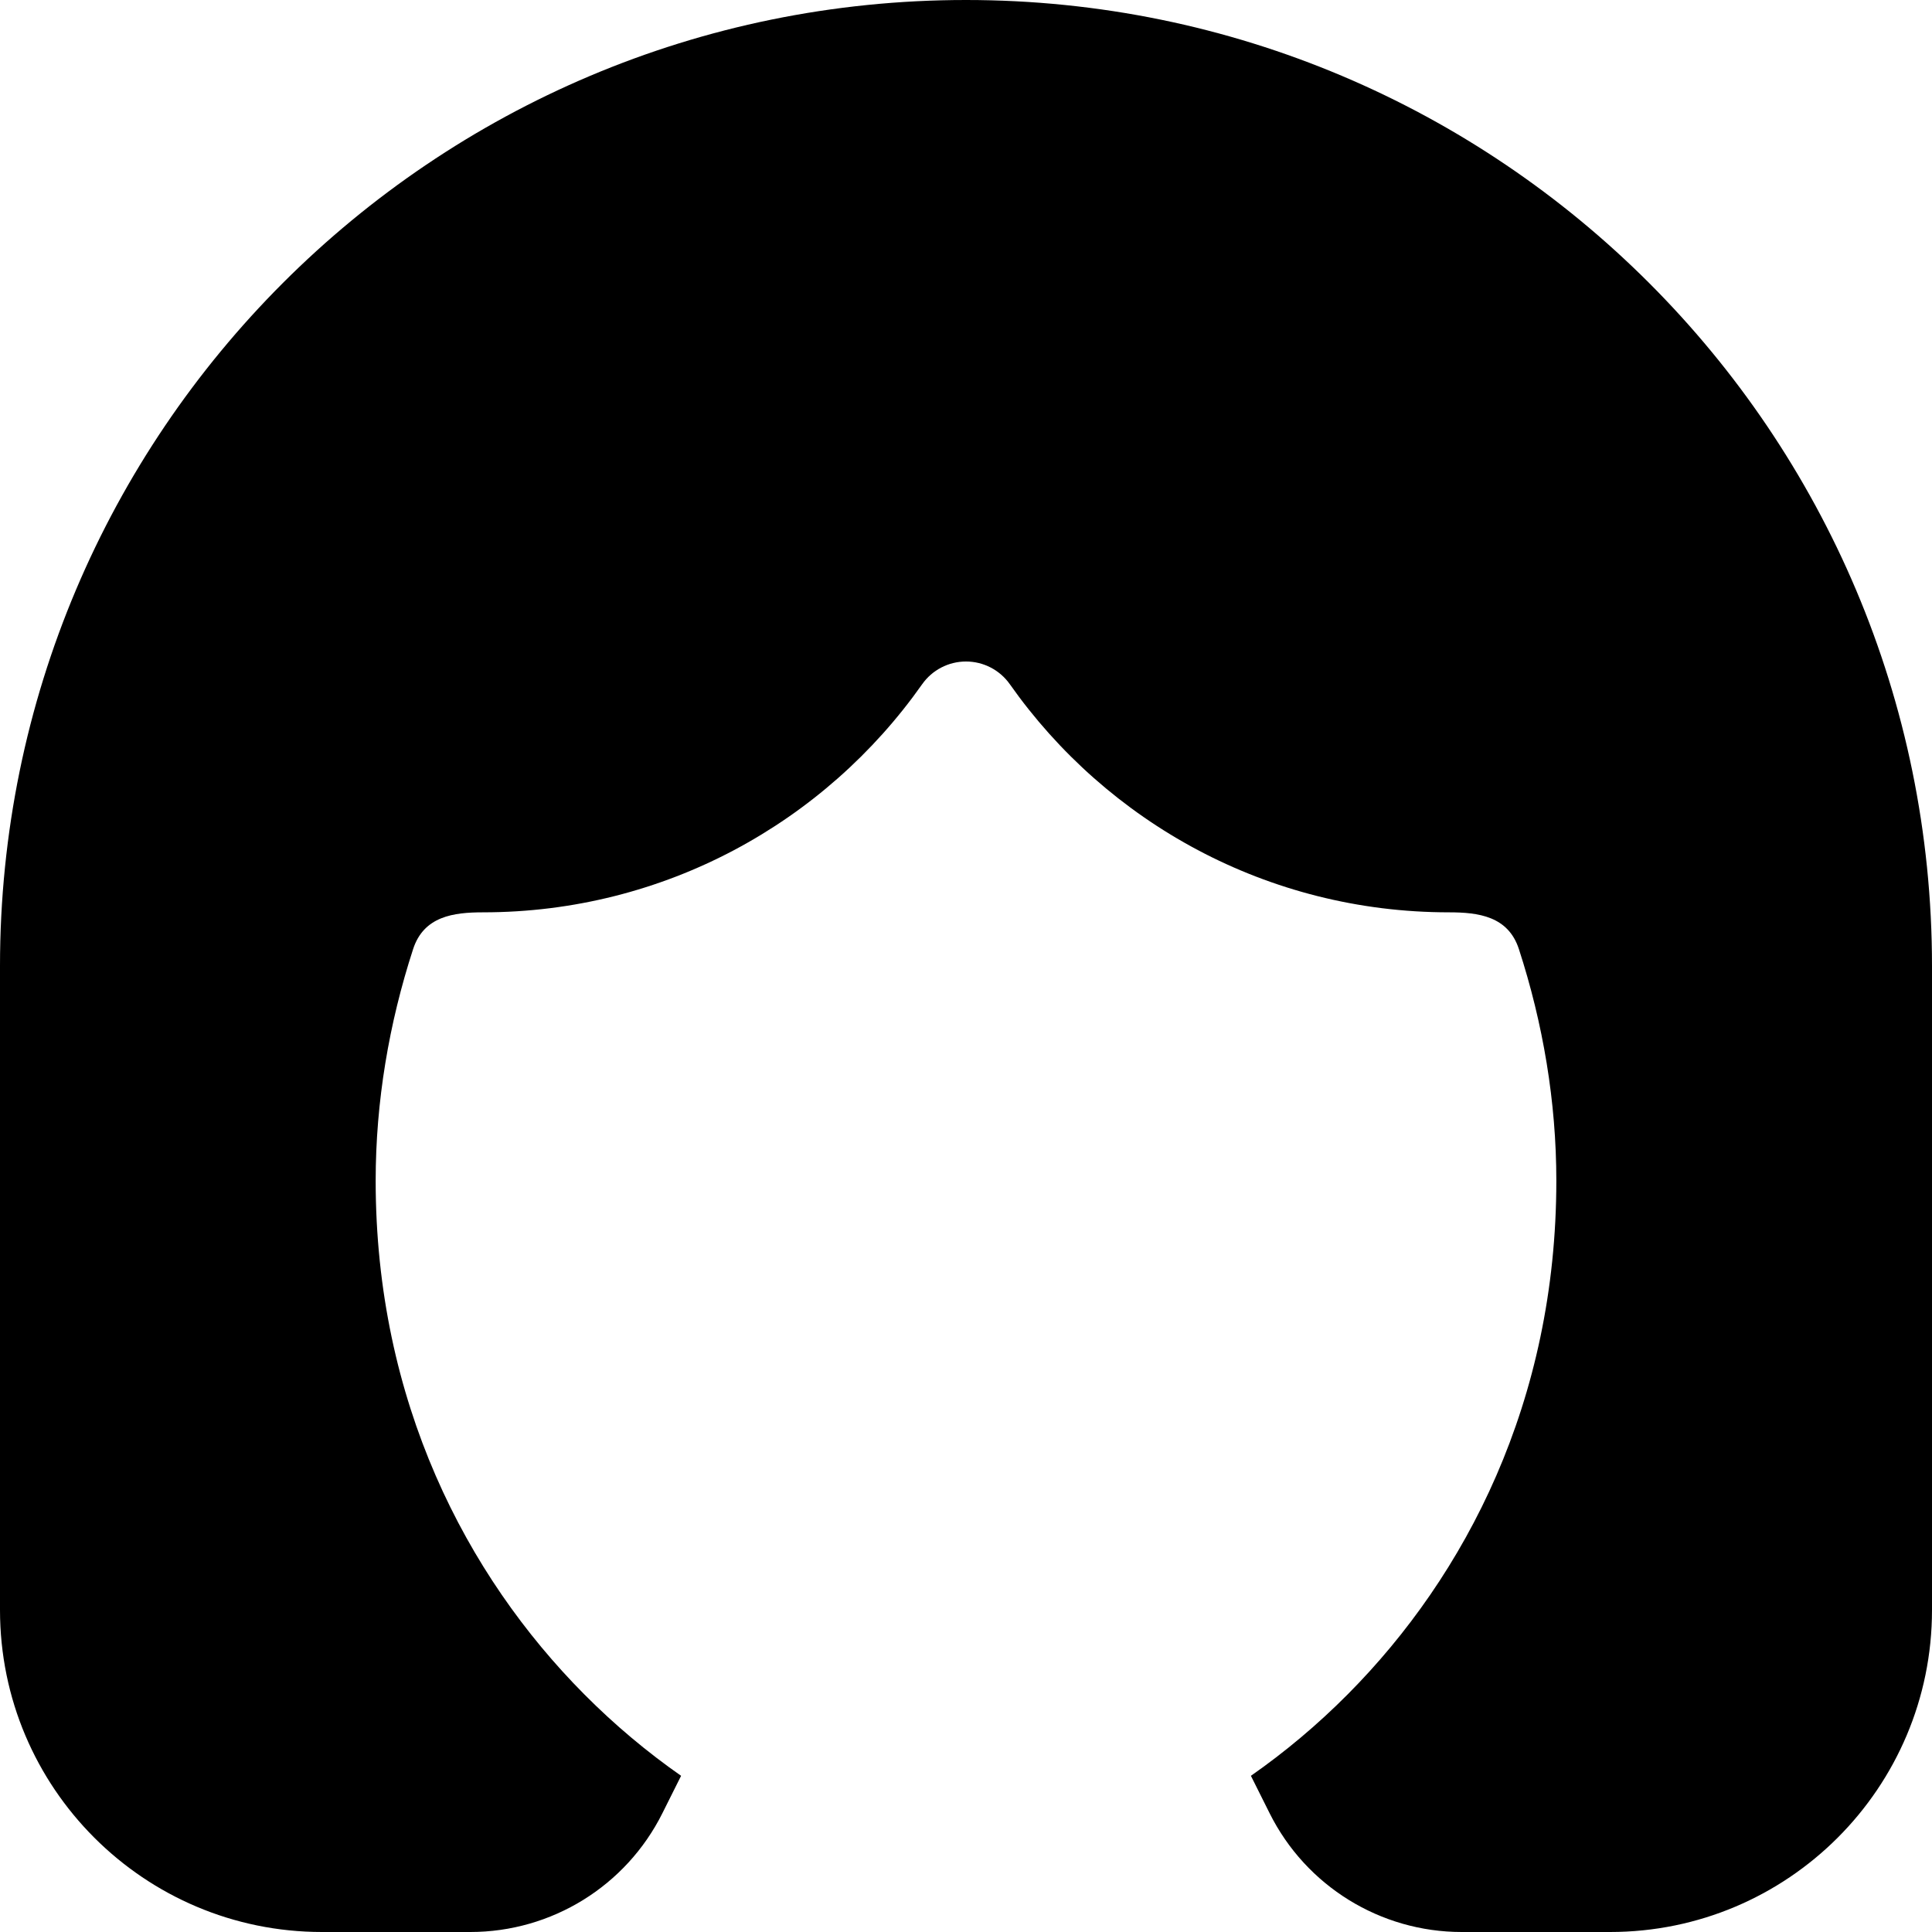 <svg width="600" height="600" viewBox="0 0 600 600" fill="none" xmlns="http://www.w3.org/2000/svg">
<path d="M300 0C134.315 0 0 134.315 0 300V500C0 555.23 44.772 600 100 600H146.066C171.317 600 194.401 585.733 205.694 563.147L211.521 551.493C201.044 544.18 190.892 535.697 181.403 526.14C144.778 489.26 116.667 435.153 116.667 366.667C116.667 342.167 120.803 317.787 128.295 294.753C131.619 284.533 140.861 283.333 150 283.333C206.354 283.333 256.18 255.38 286.373 212.507C289.493 208.074 294.577 205.436 300 205.436C305.42 205.436 310.503 208.074 313.627 212.507C343.817 255.38 393.643 283.333 450 283.333C459.14 283.333 468.383 284.533 471.707 294.753C479.197 317.79 483.333 342.167 483.333 366.667C483.333 435.153 455.223 489.26 418.597 526.14C409.107 535.697 398.957 544.18 388.48 551.493L394.307 563.147C405.6 585.733 428.683 600 453.933 600H500C555.23 600 600 555.23 600 500V300C600 134.315 465.687 0 300 0Z" fill="currentColor"/>
</svg>
